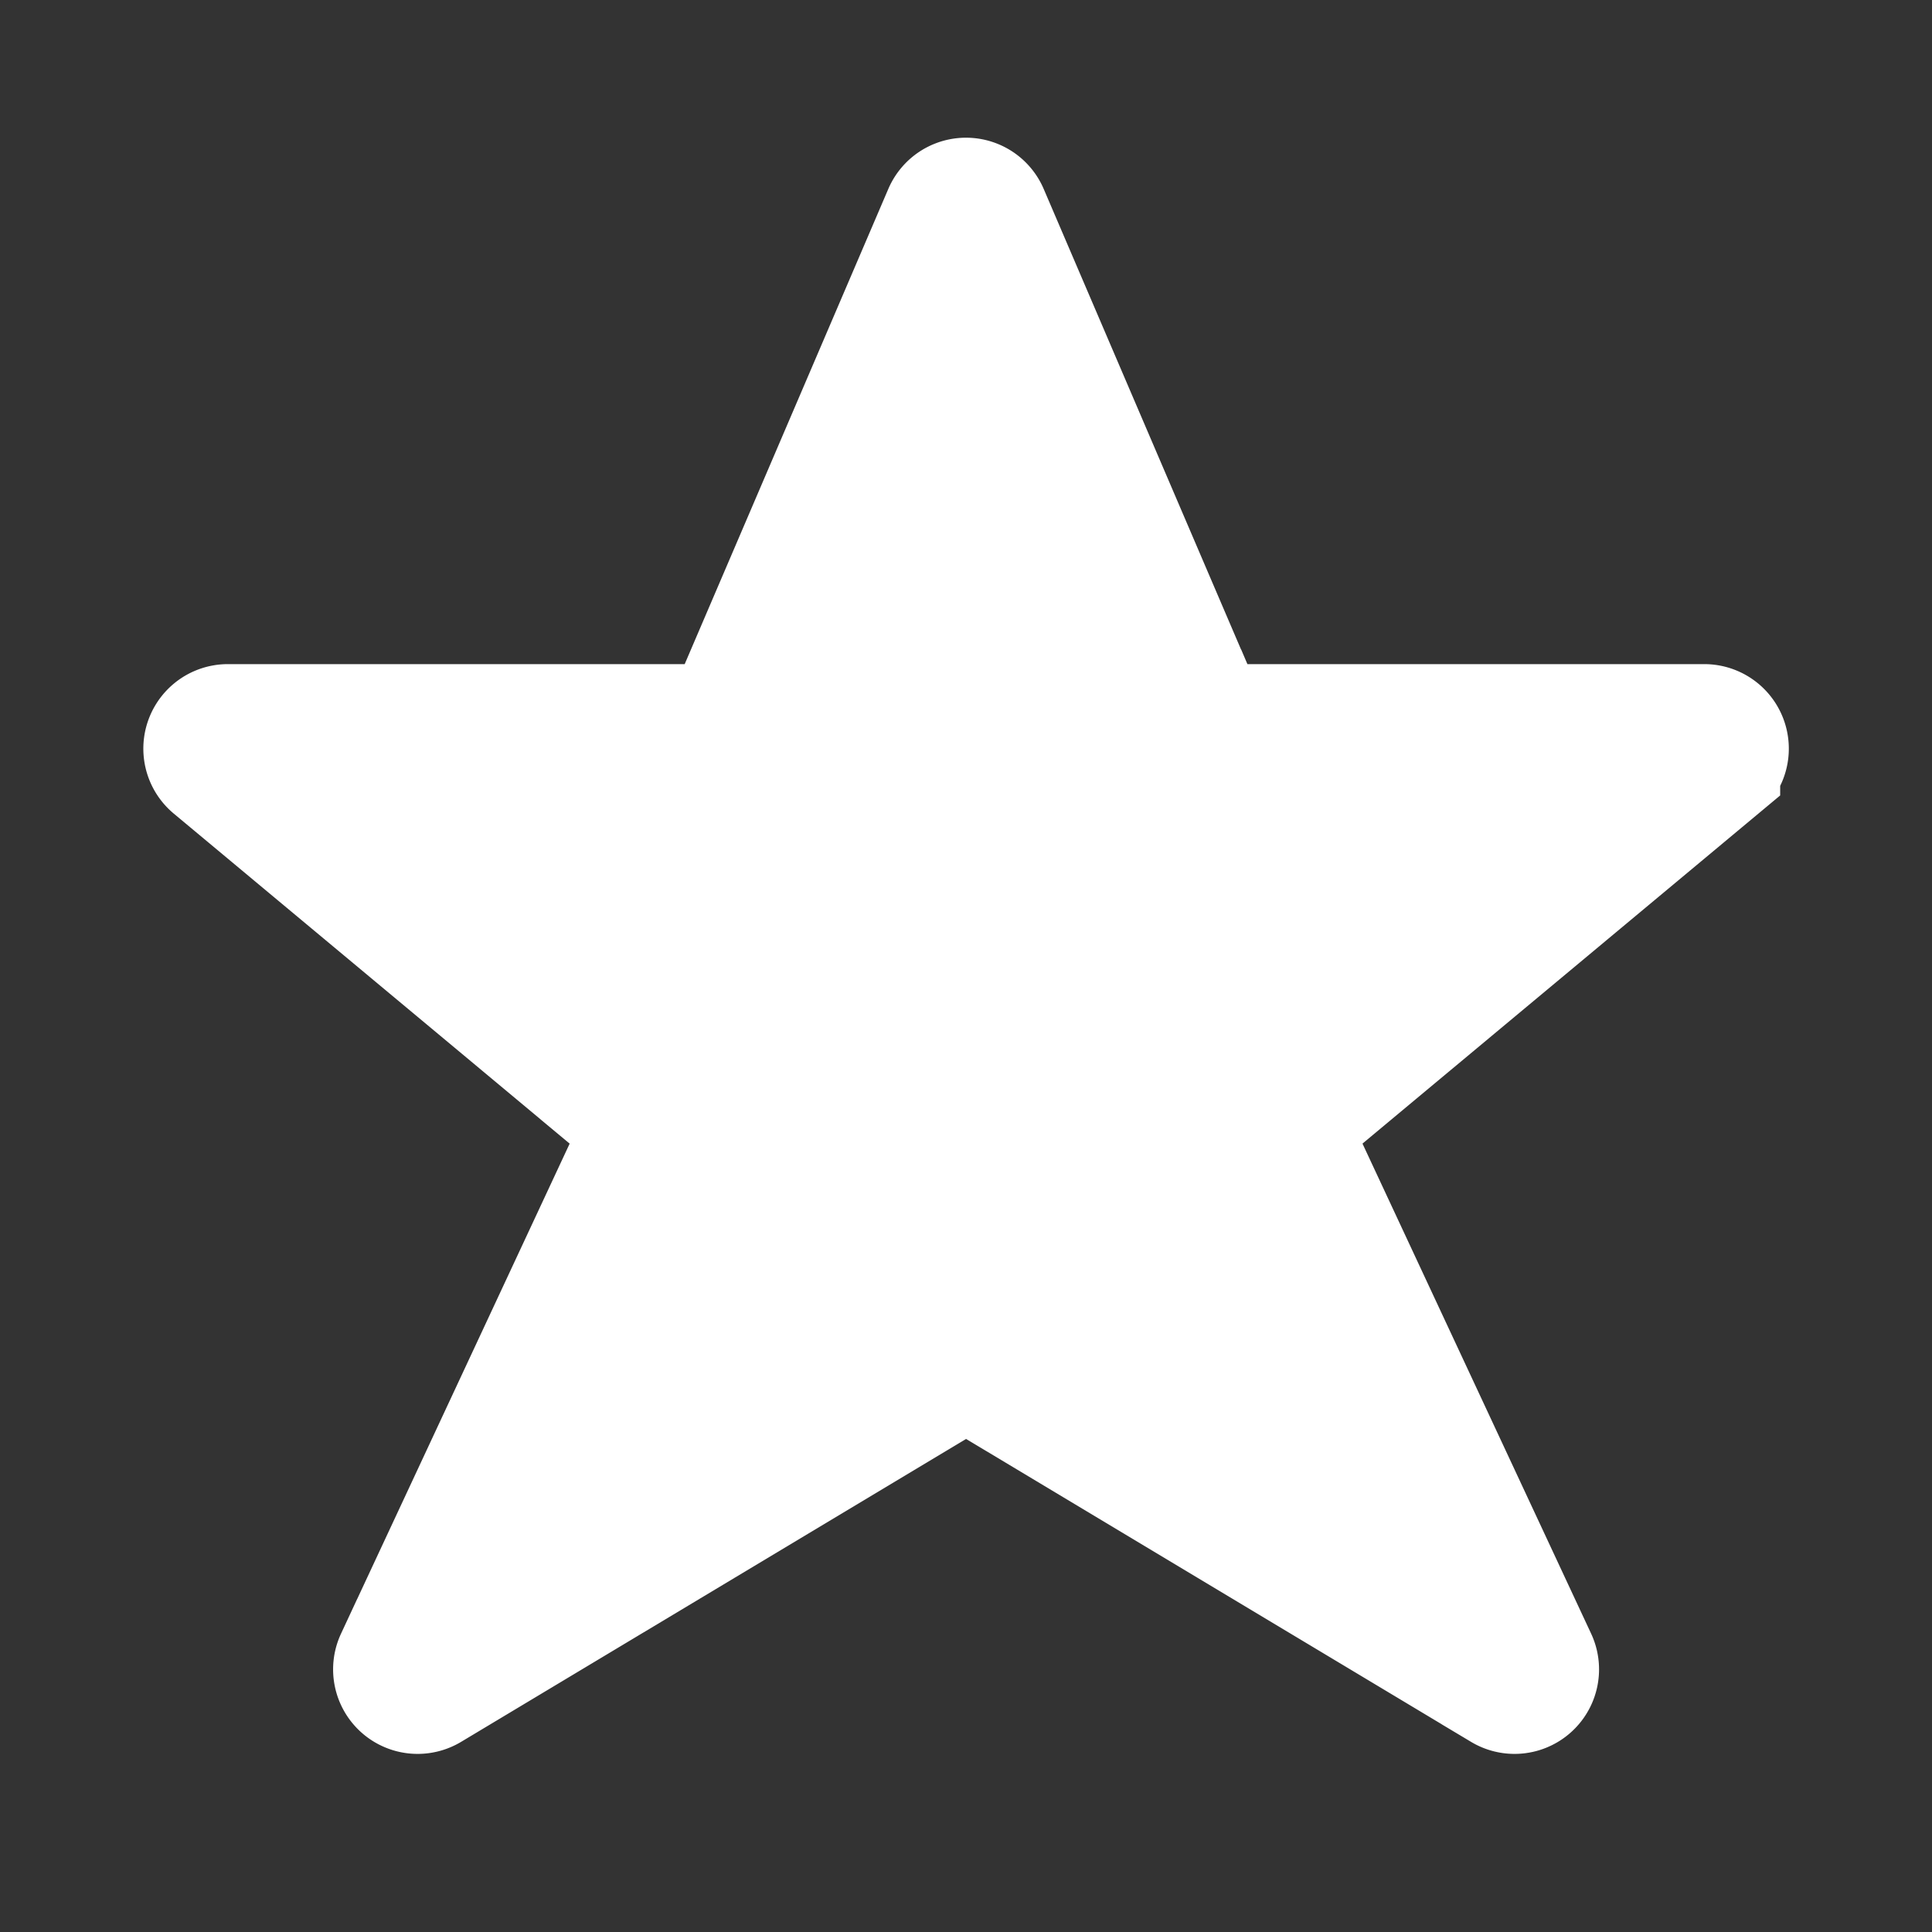<svg xmlns:xlink="http://www.w3.org/1999/xlink" xmlns="http://www.w3.org/2000/svg" class="page-header__location-star page-header__location-star--empty" x="0" y="0" width="30" height="30" viewBox="0 0 24 24" focusable="false" aria-hidden="true"><rect x="0" y="0" width="24" height="24" fill="#333333" stroke="none"/><defs><symbol id="icon-star" fill="none"><path stroke="#fff" stroke-linecap="round" stroke-width="1.5px" d="M14.922 8.818l-2.646-6.175a.3.3 0 0 0-.552 0L9.078 8.818A.3.3 0 0 1 8.802 9H2.83a.3.3 0 0 0-.192.53l5.185 4.322a.3.3 0 0 1 .08.357l-2.987 6.402a.3.3 0 0 0 .426.384l6.505-3.902a.3.3 0 0 1 .308 0l6.505 3.902a.3.3 0 0 0 .426-.384l-2.987-6.402a.3.3 0 0 1 .08-.357l5.185-4.322a.3.3 0 0 0-.192-.53h-5.973a.3.3 0 0 1-.276-.182z" fill="#fff"></path></symbol></defs><use xlink:href="#icon-star" x="0" y="0" width="24" height="24" fill="#fff"></use></svg>